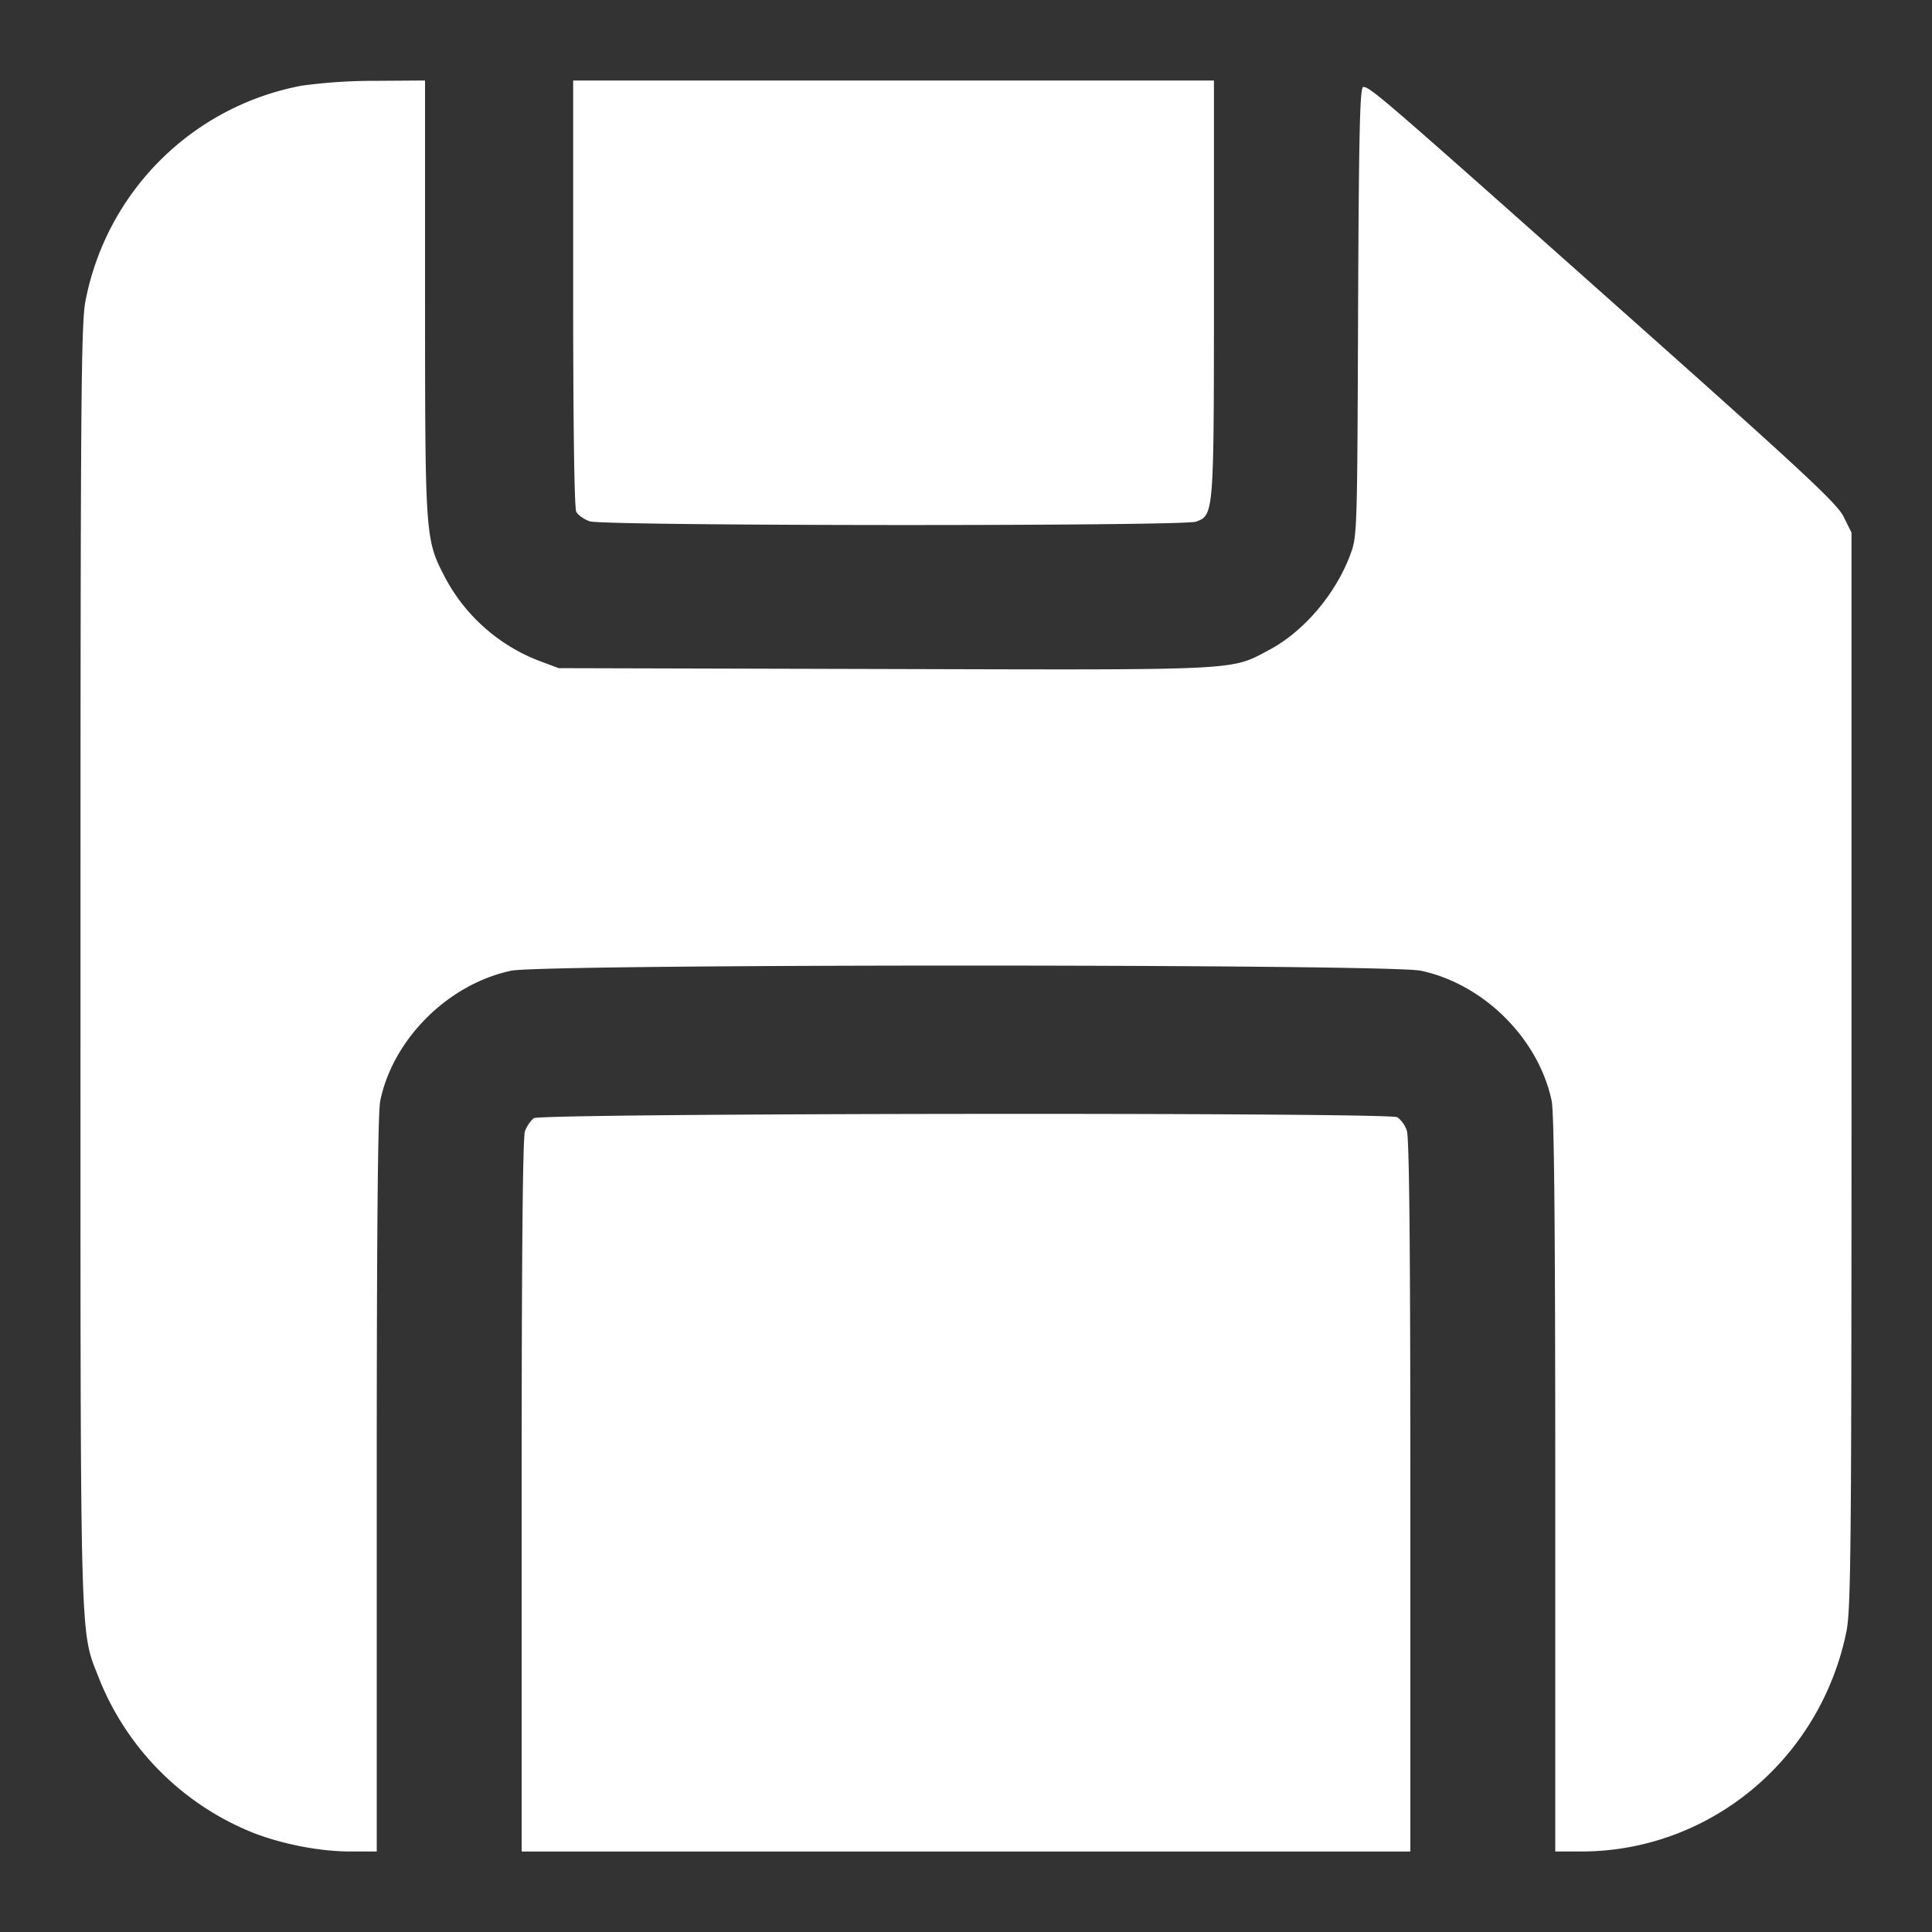 <svg width="18" height="18" fill="none" xmlns="http://www.w3.org/2000/svg"><rect width="100%" height="100%" fill="#333333" stroke="none"/><path d="M2.812.798A2.527 2.527 0 0 0 .798 2.796C.755 3.003.75 3.661.75 9c0 6.572-.011 6.158.182 6.661a2.578 2.578 0 0 0 1.44 1.42c.28.106.617.169.897.169h.241v-3.419c0-2.379.01-3.466.033-3.577.12-.576.634-1.086 1.219-1.21.303-.064 8.173-.064 8.476 0 .585.124 1.095.631 1.218 1.21.024.113.034 1.153.034 3.577v3.419h.241c1.195 0 2.226-.854 2.471-2.046.043-.206.048-.781.048-5.237V4.962l-.074-.149c-.063-.126-.384-.424-2.148-1.993C12.888.916 12.766.81 12.701.81c-.031 0-.041.409-.048 2.092-.008 2.087-.008 2.094-.075 2.272-.138.366-.433.71-.751.88-.367.195-.231.188-3.583.179l-3.039-.008-.179-.067a1.67 1.67 0 0 1-.87-.76c-.196-.373-.195-.362-.196-2.616V.75l-.458.003a5.065 5.065 0 0 0-.69.045M5.34 2.732c0 1.235.011 2.003.029 2.037.017.03.073.07.125.088.125.044 5.536.047 5.65.003.166-.063.166-.066.166-2.174V.75H5.34v1.982m-.368 7.686a.324.324 0 0 0-.081.121c-.021.057-.031 1.168-.031 3.398v3.313h8.28v-3.311c0-2.339-.01-3.338-.033-3.405a.263.263 0 0 0-.088-.125c-.089-.047-7.984-.039-8.047.009" fill="#fff" fill-rule="evenodd"/></svg>